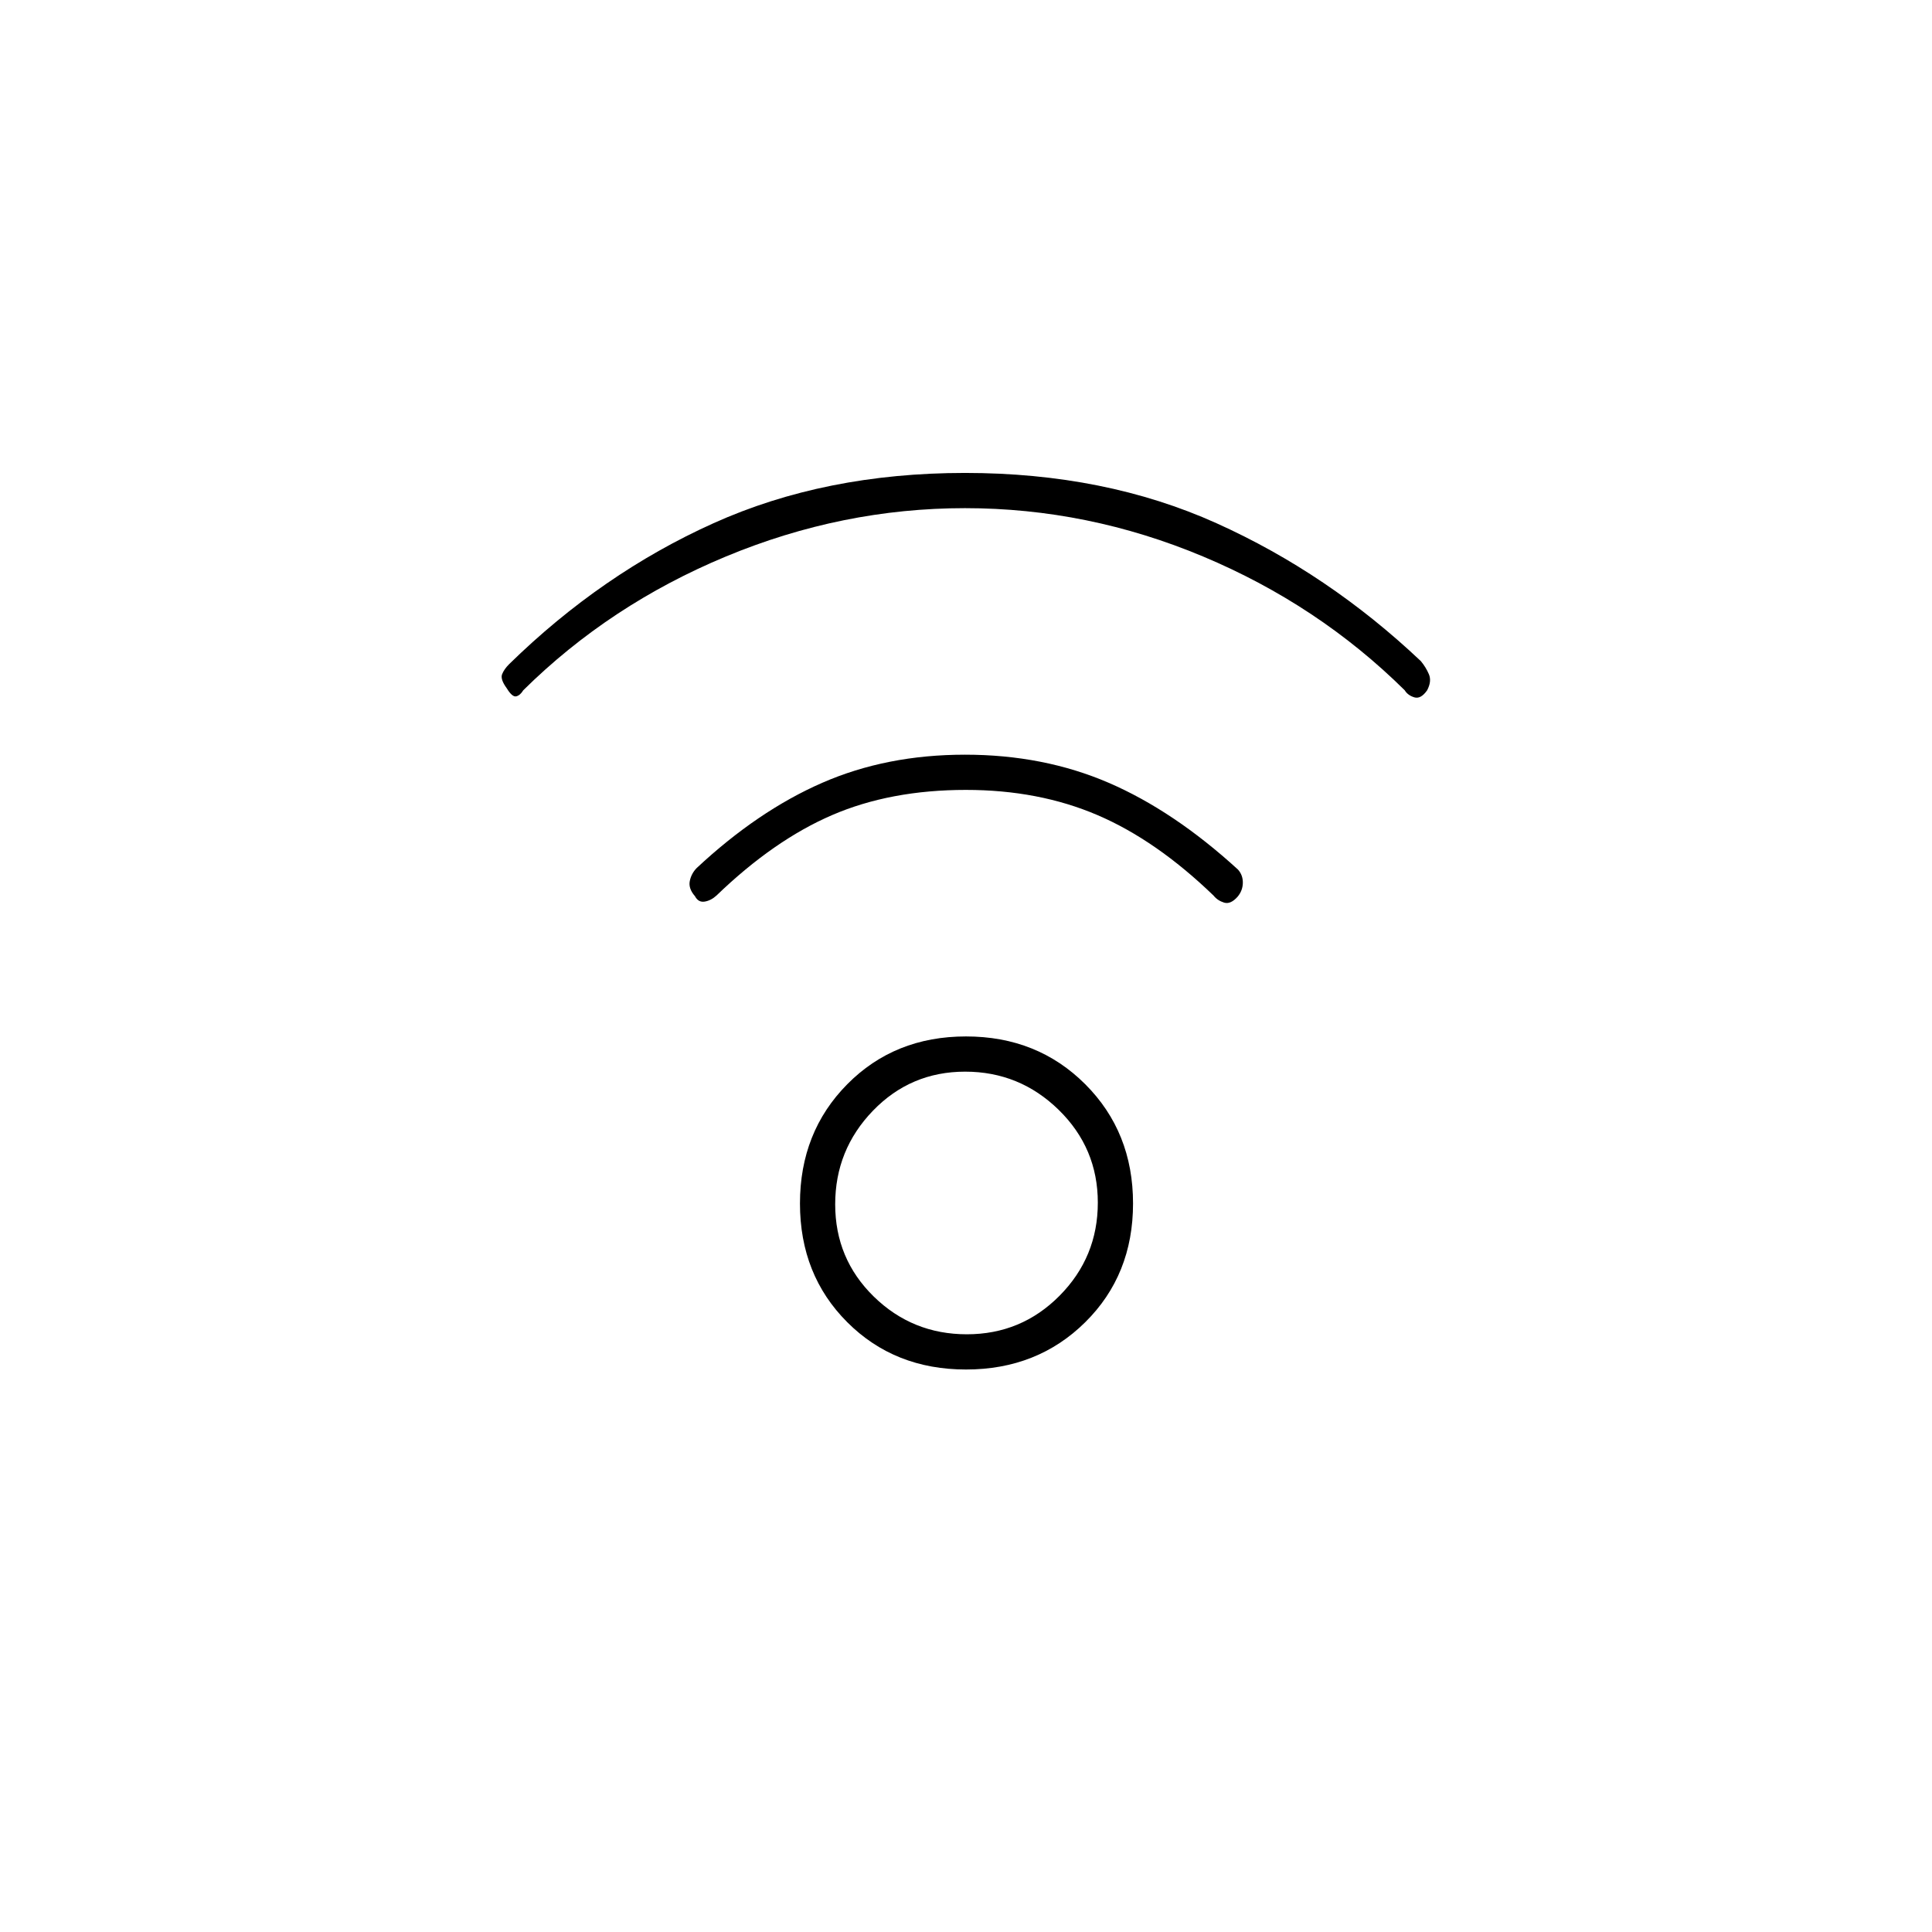 <svg xmlns="http://www.w3.org/2000/svg" height="20" viewBox="0 -960 960 960" width="20"><path d="M480-279.5q-35.5 0-59-23.5t-23.5-59q0-35.5 23.5-59.25T480-445q35.5 0 59.25 23.75T563-362q0 35.5-23.75 59T480-279.5Zm.42-17.5q27.08 0 46.08-19.17 19-19.18 19-46.25 0-27.08-19.42-46.08-19.43-19-46.5-19-27.08 0-45.83 19.42Q415-388.65 415-361.58q0 27.08 19.17 45.83Q453.35-297 480.42-297Zm-.92-410.5q-61 0-118.75 24T260-617q-1.5 2.5-3.47 3-1.97.5-4.73-4-3.3-4.5-2.3-7t3.5-5q46-45 101.5-70t125-25q69.5 0 125 25T706-631.5q2.5 3 4 6.5t-.86 8q-3.14 4.5-6.39 3.5-3.25-1-4.75-3.5-43-42.5-100.25-66.5t-118.25-24Zm.5 140q-37.5 0-66.5 12.5T356-515q-2.75 2.5-5.87 3-3.13.5-4.81-2.7-3.32-3.8-2.57-7.51.75-3.72 3.42-6.46Q376.5-557 408.5-571t71-14q39 0 71.36 13.95 32.37 13.95 64.3 43.15 2.46 2.76 2.4 6.58-.06 3.82-2.56 6.84-3.5 3.98-6.75 2.98T603-515q-28.5-27.5-57.71-40T480-567.5Zm0 205.5Z"/></svg>